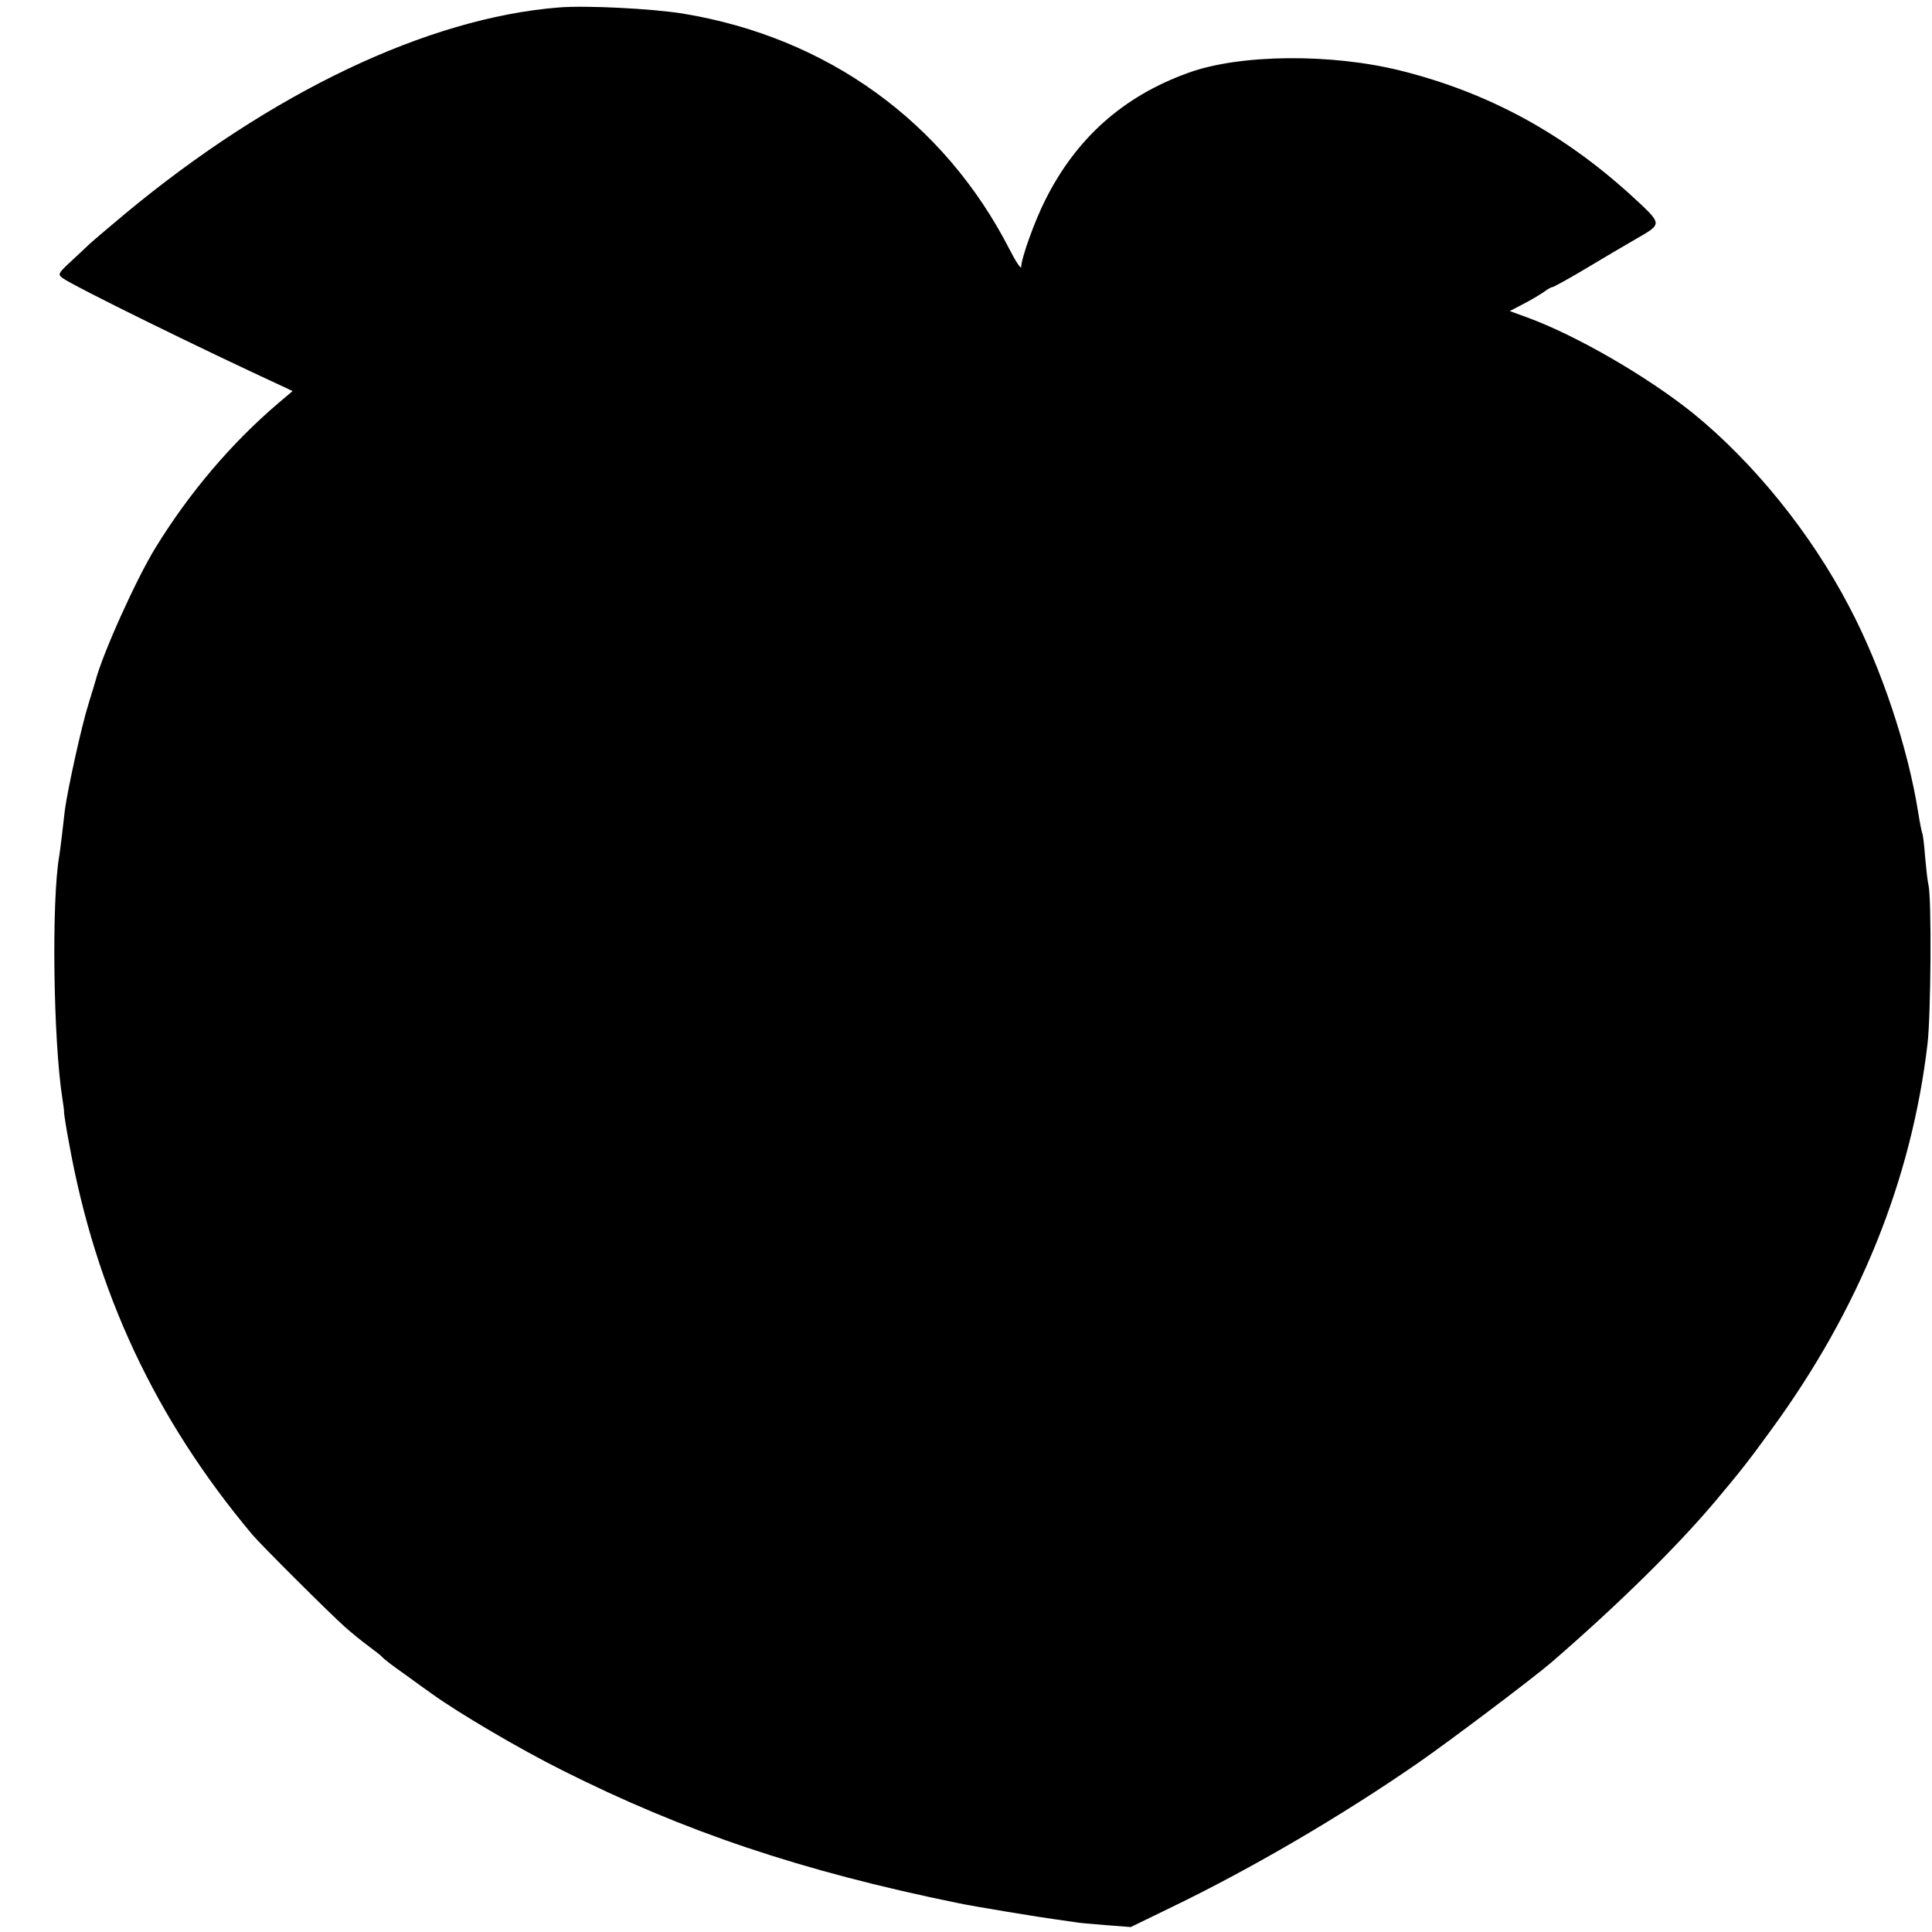 <?xml version="1.0" standalone="no"?>
<!DOCTYPE svg PUBLIC "-//W3C//DTD SVG 20010904//EN"
 "http://www.w3.org/TR/2001/REC-SVG-20010904/DTD/svg10.dtd">
<svg version="1.0" xmlns="http://www.w3.org/2000/svg"
 width="700pt" height="700pt" viewBox="0 0 700 700"
 preserveAspectRatio="xMidYMid meet">
<g transform="translate(0,700) scale(0.1,-0.1)"
fill="#000000" stroke="none">
<path d="M2025 6973 c-476 -38 -1042 -308 -1570 -746 -66 -55 -127 -107 -136
-116 -9 -9 -38 -36 -64 -60 -44 -41 -46 -45 -29 -58 41 -30 507 -259 807 -397
l27 -13 -52 -44 c-170 -145 -322 -324 -445 -524 -71 -116 -193 -387 -218 -485
-1 -3 -11 -38 -24 -79 -26 -83 -76 -311 -86 -386 -3 -27 -8 -70 -11 -95 -3
-25 -7 -56 -9 -69 -29 -161 -22 -672 11 -881 4 -25 7 -48 6 -51 0 -3 7 -53 18
-110 97 -540 312 -999 664 -1419 30 -36 283 -288 336 -335 25 -22 63 -53 85
-69 22 -16 45 -34 50 -40 6 -7 41 -34 80 -61 38 -28 83 -60 100 -72 97 -70
318 -200 470 -276 443 -223 868 -366 1435 -482 50 -11 306 -53 360 -60 30 -4
62 -9 70 -10 9 -2 56 -6 106 -10 l91 -7 148 72 c290 140 618 332 895 524 114
79 416 307 480 362 243 210 457 421 595 585 88 105 118 142 202 258 319 436
509 905 567 1401 12 108 15 526 3 575 -3 11 -8 56 -12 100 -3 43 -8 82 -10 85
-2 4 -9 38 -15 76 -37 235 -134 526 -249 744 -140 269 -348 525 -567 703 -167
134 -425 283 -601 347 l-63 23 48 25 c26 13 59 33 74 43 14 11 29 19 33 19 4
0 55 28 114 63 58 35 143 85 188 111 98 57 99 51 -19 160 -248 225 -517 371
-833 450 -252 63 -584 60 -770 -8 -236 -85 -406 -237 -518 -461 -38 -75 -87
-211 -87 -242 0 -10 -19 18 -41 61 -237 464 -661 771 -1186 857 -113 18 -350
30 -448 22z"/>
</g>
</svg>
